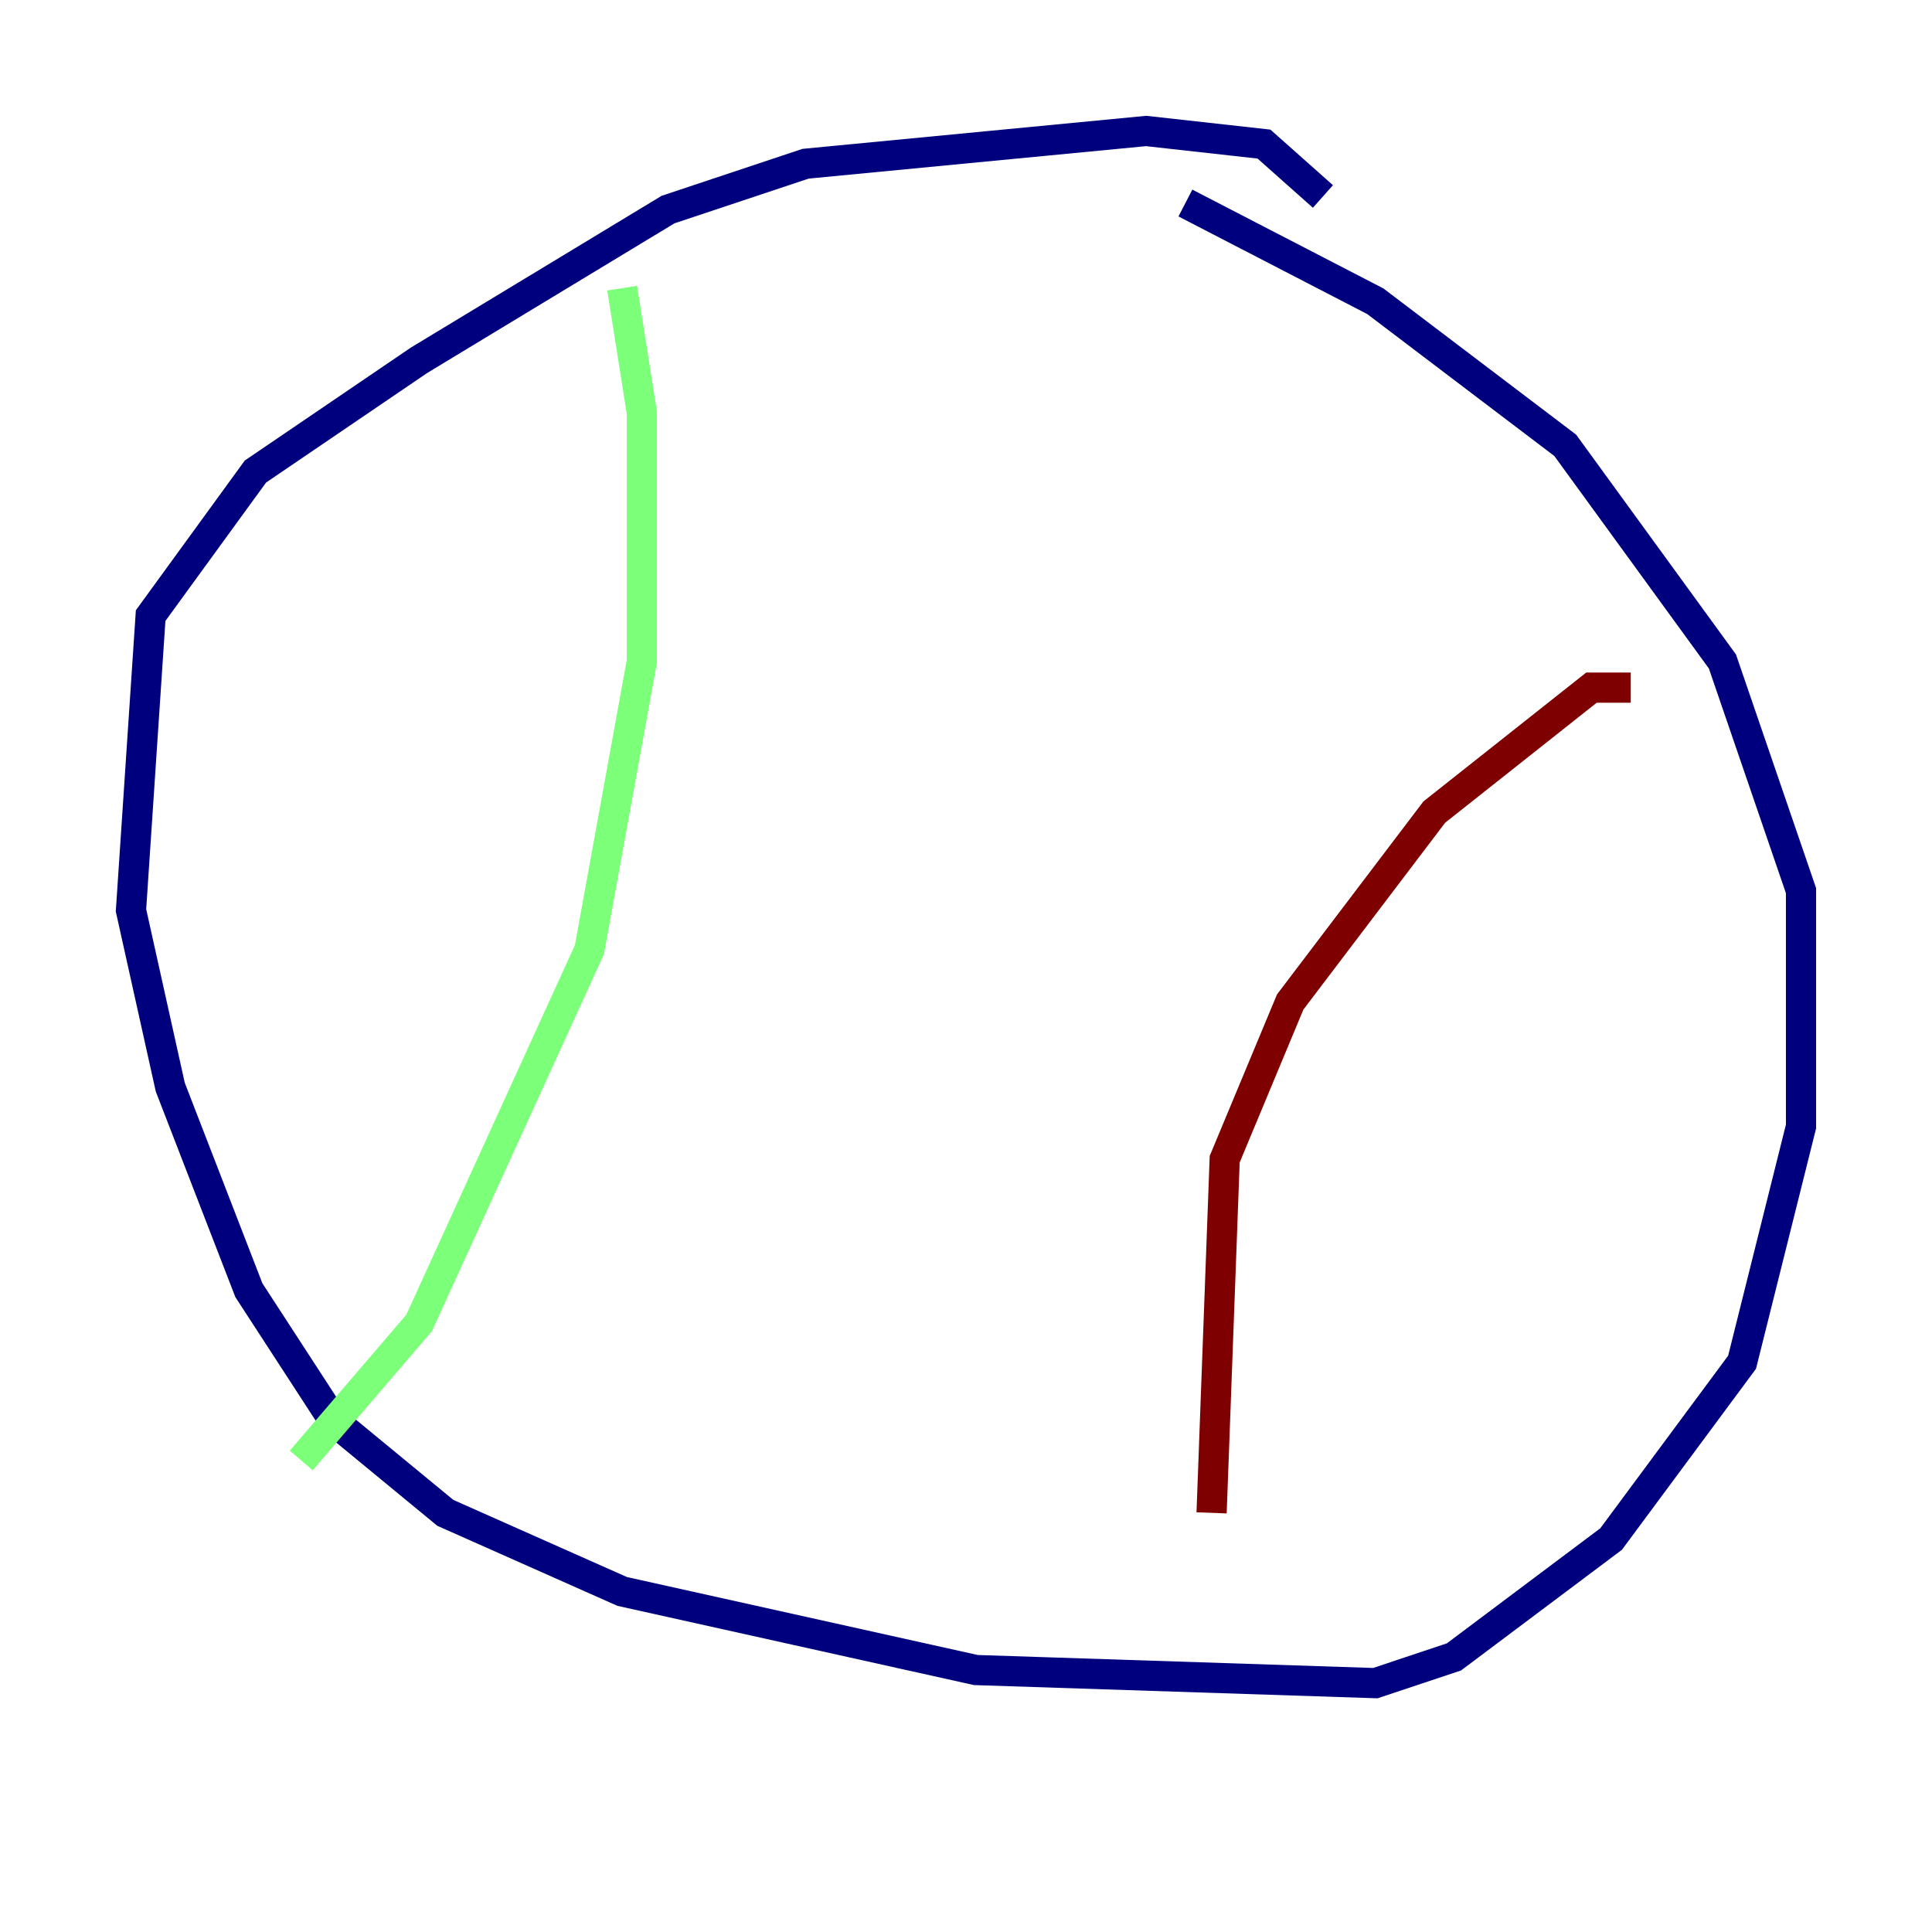 <?xml version="1.0" encoding="utf-8" ?>
<svg baseProfile="tiny" height="128" version="1.2" viewBox="0,0,128,128" width="128" xmlns="http://www.w3.org/2000/svg" xmlns:ev="http://www.w3.org/2001/xml-events" xmlns:xlink="http://www.w3.org/1999/xlink"><defs /><polyline fill="none" points="87.647,13.017 83.742,9.546 75.932,8.678 53.37,10.848 44.258,13.885 27.77,23.864 16.922,31.241 9.98,40.786 8.678,60.312 11.281,72.027 16.488,85.478 22.129,94.156 29.505,100.231 41.22,105.437 64.651,110.644 91.119,111.512 96.325,109.776 106.739,101.966 115.417,90.251 119.322,74.63 119.322,59.01 114.115,43.824 103.702,29.505 91.119,19.959 78.536,13.451" stroke="#00007f" stroke-width="2" /><polyline fill="none" points="41.22,19.091 42.522,27.336 42.522,43.824 39.051,62.915 27.77,87.647 19.959,96.759" stroke="#7cff79" stroke-width="2" /><polyline fill="none" points="108.041,45.559 105.437,45.559 95.024,53.803 85.478,66.386 81.139,76.8 80.271,100.231" stroke="#7f0000" stroke-width="2" /></svg>